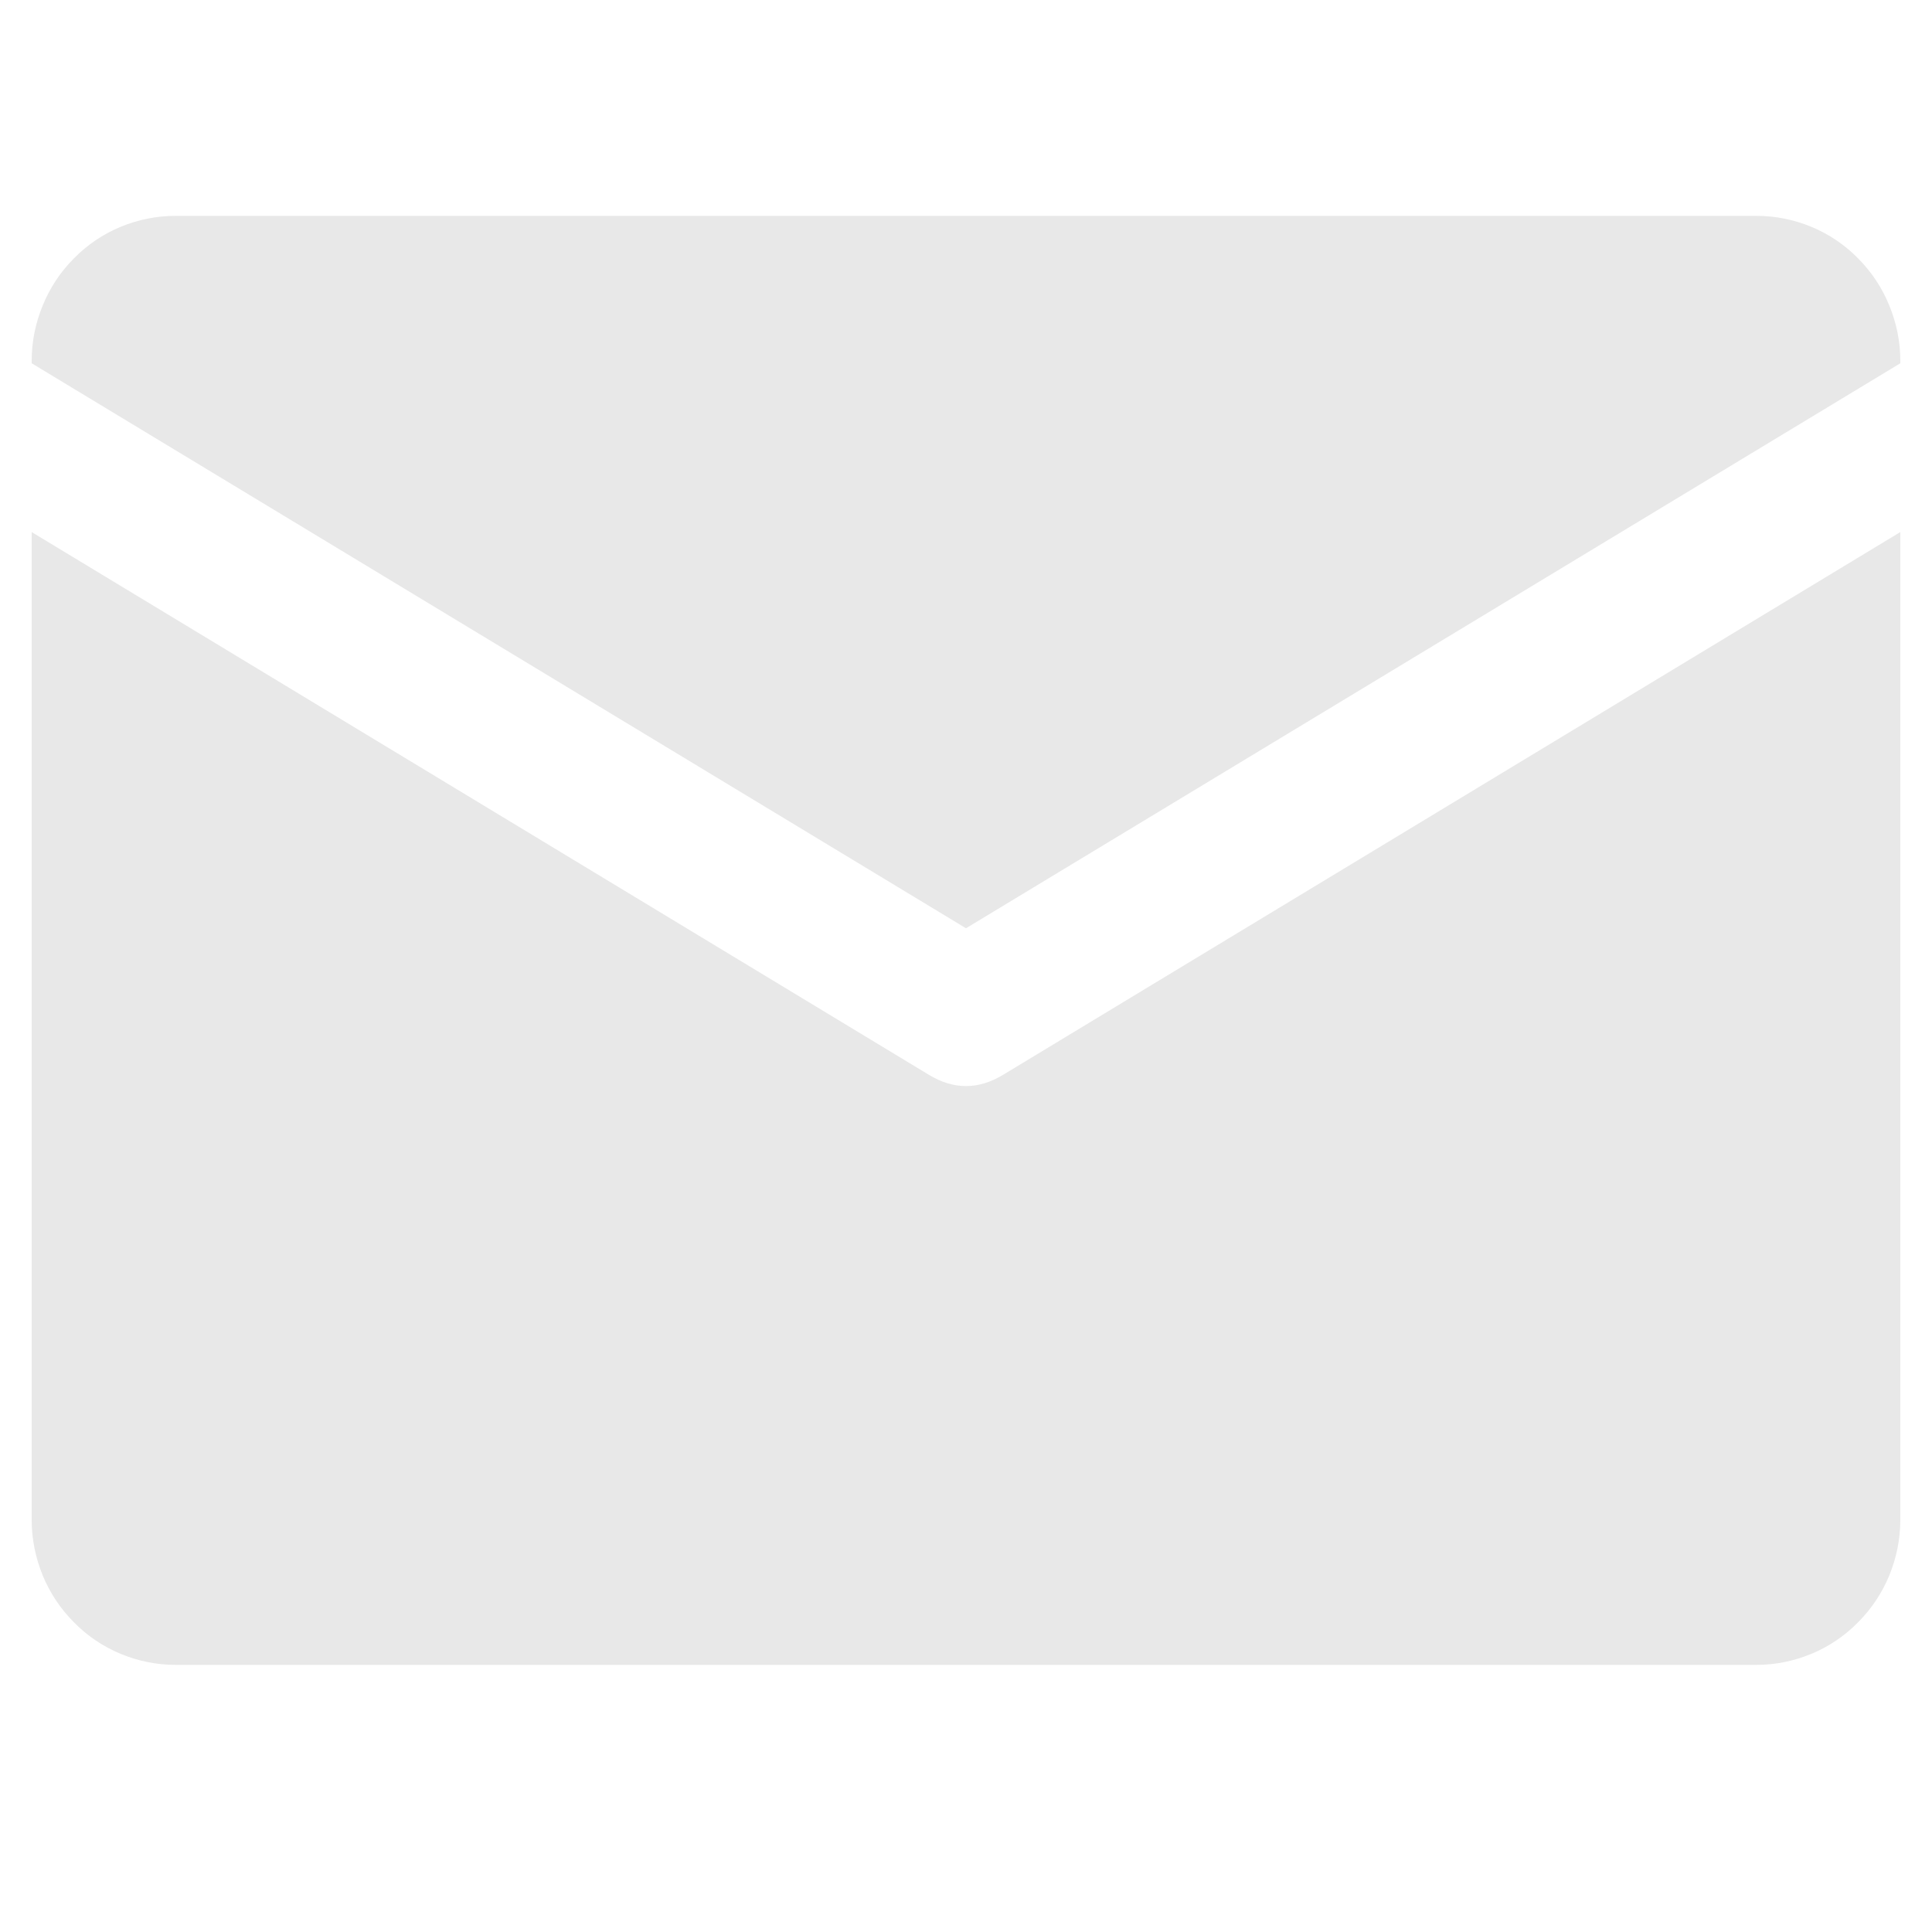 <svg xmlns="http://www.w3.org/2000/svg" xmlns:xlink="http://www.w3.org/1999/xlink" width="40" zoomAndPan="magnify" viewBox="0 0 30 30" height="40" preserveAspectRatio="xMidYMid meet" version="1.0"><defs><clipPath id="67fdb0201e"><path d="M 0.484 3.352 L 29.516 3.352 L 29.516 15 L 0.484 15 Z M 0.484 3.352 " clip-rule="nonzero"/></clipPath><clipPath id="b43bb72d54"><path d="M 0.484 8 L 29.516 8 L 29.516 25.852 L 0.484 25.852 Z M 0.484 8 " clip-rule="nonzero"/></clipPath></defs><g clip-path="url(#67fdb0201e)"><path fill="#e8e8e8" d="M 15 14.414 L 29.508 5.641 L 29.508 5.602 C 29.508 5.305 29.449 5.016 29.336 4.742 C 29.223 4.465 29.062 4.223 28.852 4.012 C 28.645 3.801 28.402 3.637 28.129 3.523 C 27.855 3.41 27.57 3.352 27.273 3.352 L 2.727 3.352 C 2.43 3.352 2.145 3.41 1.871 3.523 C 1.598 3.637 1.355 3.801 1.148 4.012 C 0.938 4.223 0.777 4.465 0.664 4.742 C 0.551 5.016 0.492 5.305 0.492 5.602 L 0.492 5.641 Z M 15 14.414 " fill-opacity="1" fill-rule="nonzero"/></g><g clip-path="url(#b43bb72d54)"><path fill="#e8e8e8" d="M 15.574 16.691 C 15.191 16.922 14.809 16.922 14.426 16.691 L 0.492 8.262 L 0.492 23.602 C 0.492 23.898 0.551 24.188 0.664 24.465 C 0.777 24.738 0.938 24.98 1.148 25.191 C 1.355 25.402 1.598 25.566 1.871 25.68 C 2.145 25.793 2.43 25.852 2.727 25.852 L 27.273 25.852 C 27.57 25.852 27.855 25.793 28.129 25.68 C 28.402 25.566 28.645 25.402 28.852 25.191 C 29.062 24.98 29.223 24.738 29.336 24.465 C 29.449 24.188 29.508 23.898 29.508 23.602 L 29.508 8.262 Z M 15.574 16.691 " fill-opacity="1" fill-rule="nonzero"/></g></svg>